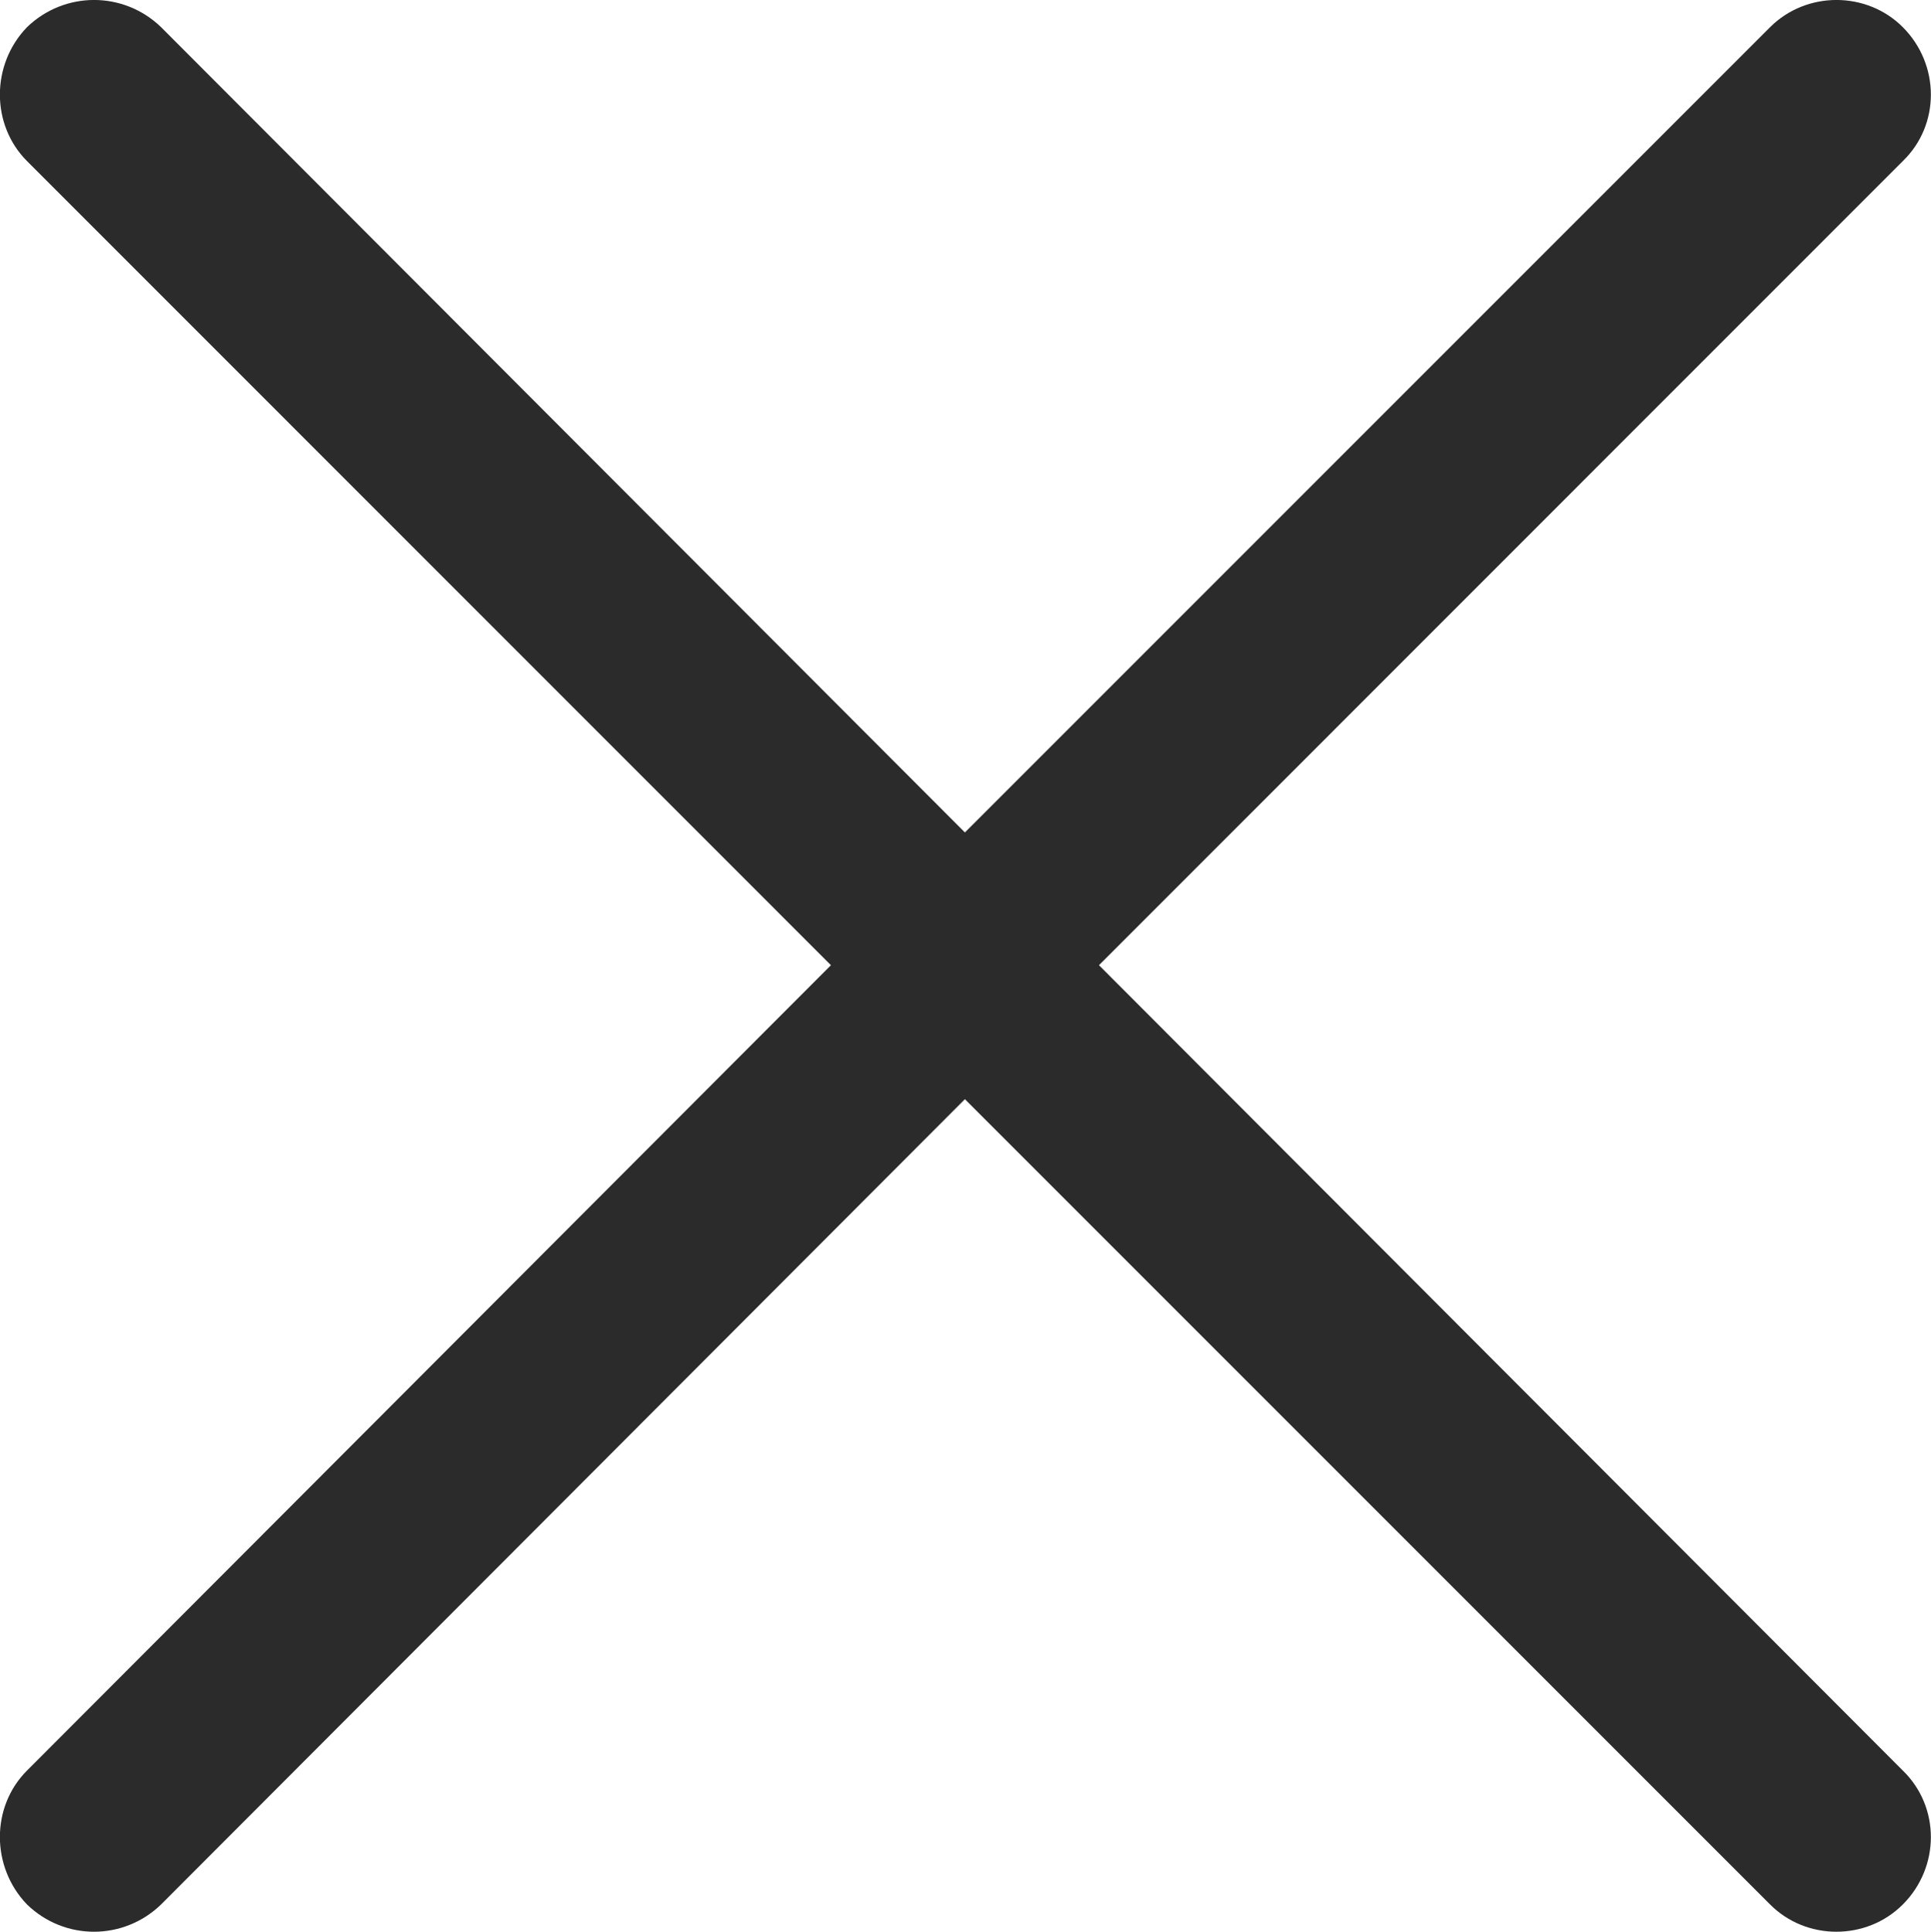 <?xml version="1.0" encoding="utf-8"?>
<!-- Generator: Adobe Illustrator 15.0.0, SVG Export Plug-In . SVG Version: 6.00 Build 0)  -->
<!DOCTYPE svg PUBLIC "-//W3C//DTD SVG 1.1//EN" "http://www.w3.org/Graphics/SVG/1.1/DTD/svg11.dtd">
<svg version="1.1" id="Крестик_1_" xmlns="http://www.w3.org/2000/svg" xmlns:xlink="http://www.w3.org/1999/xlink" x="0px"
	 y="0px" width="22.988px" height="22.994px" viewBox="0 0 22.988 22.994" enable-background="new 0 0 22.988 22.994"
	 xml:space="preserve">
<g id="Крестик">
	<g>
		<path fill-rule="evenodd" clip-rule="evenodd" fill="#2b2b2b" d="M13.083,11.489l9.569-9.571c0.446-0.43,0.446-1.148,0-1.595
			c-0.431-0.431-1.147-0.431-1.579,0l-9.586,9.586l-9.57-9.586c-0.446-0.431-1.148-0.431-1.595,0c-0.431,0.446-0.431,1.164,0,1.595
			l9.57,9.571l-9.57,9.586c-0.431,0.43-0.431,1.148,0,1.595c0.446,0.432,1.148,0.432,1.595,0l9.57-9.586l9.586,9.586
			c0.43,0.432,1.148,0.432,1.579,0c0.446-0.446,0.446-1.163,0-1.595L13.083,11.489z"/>
	</g>
</g>
</svg>
